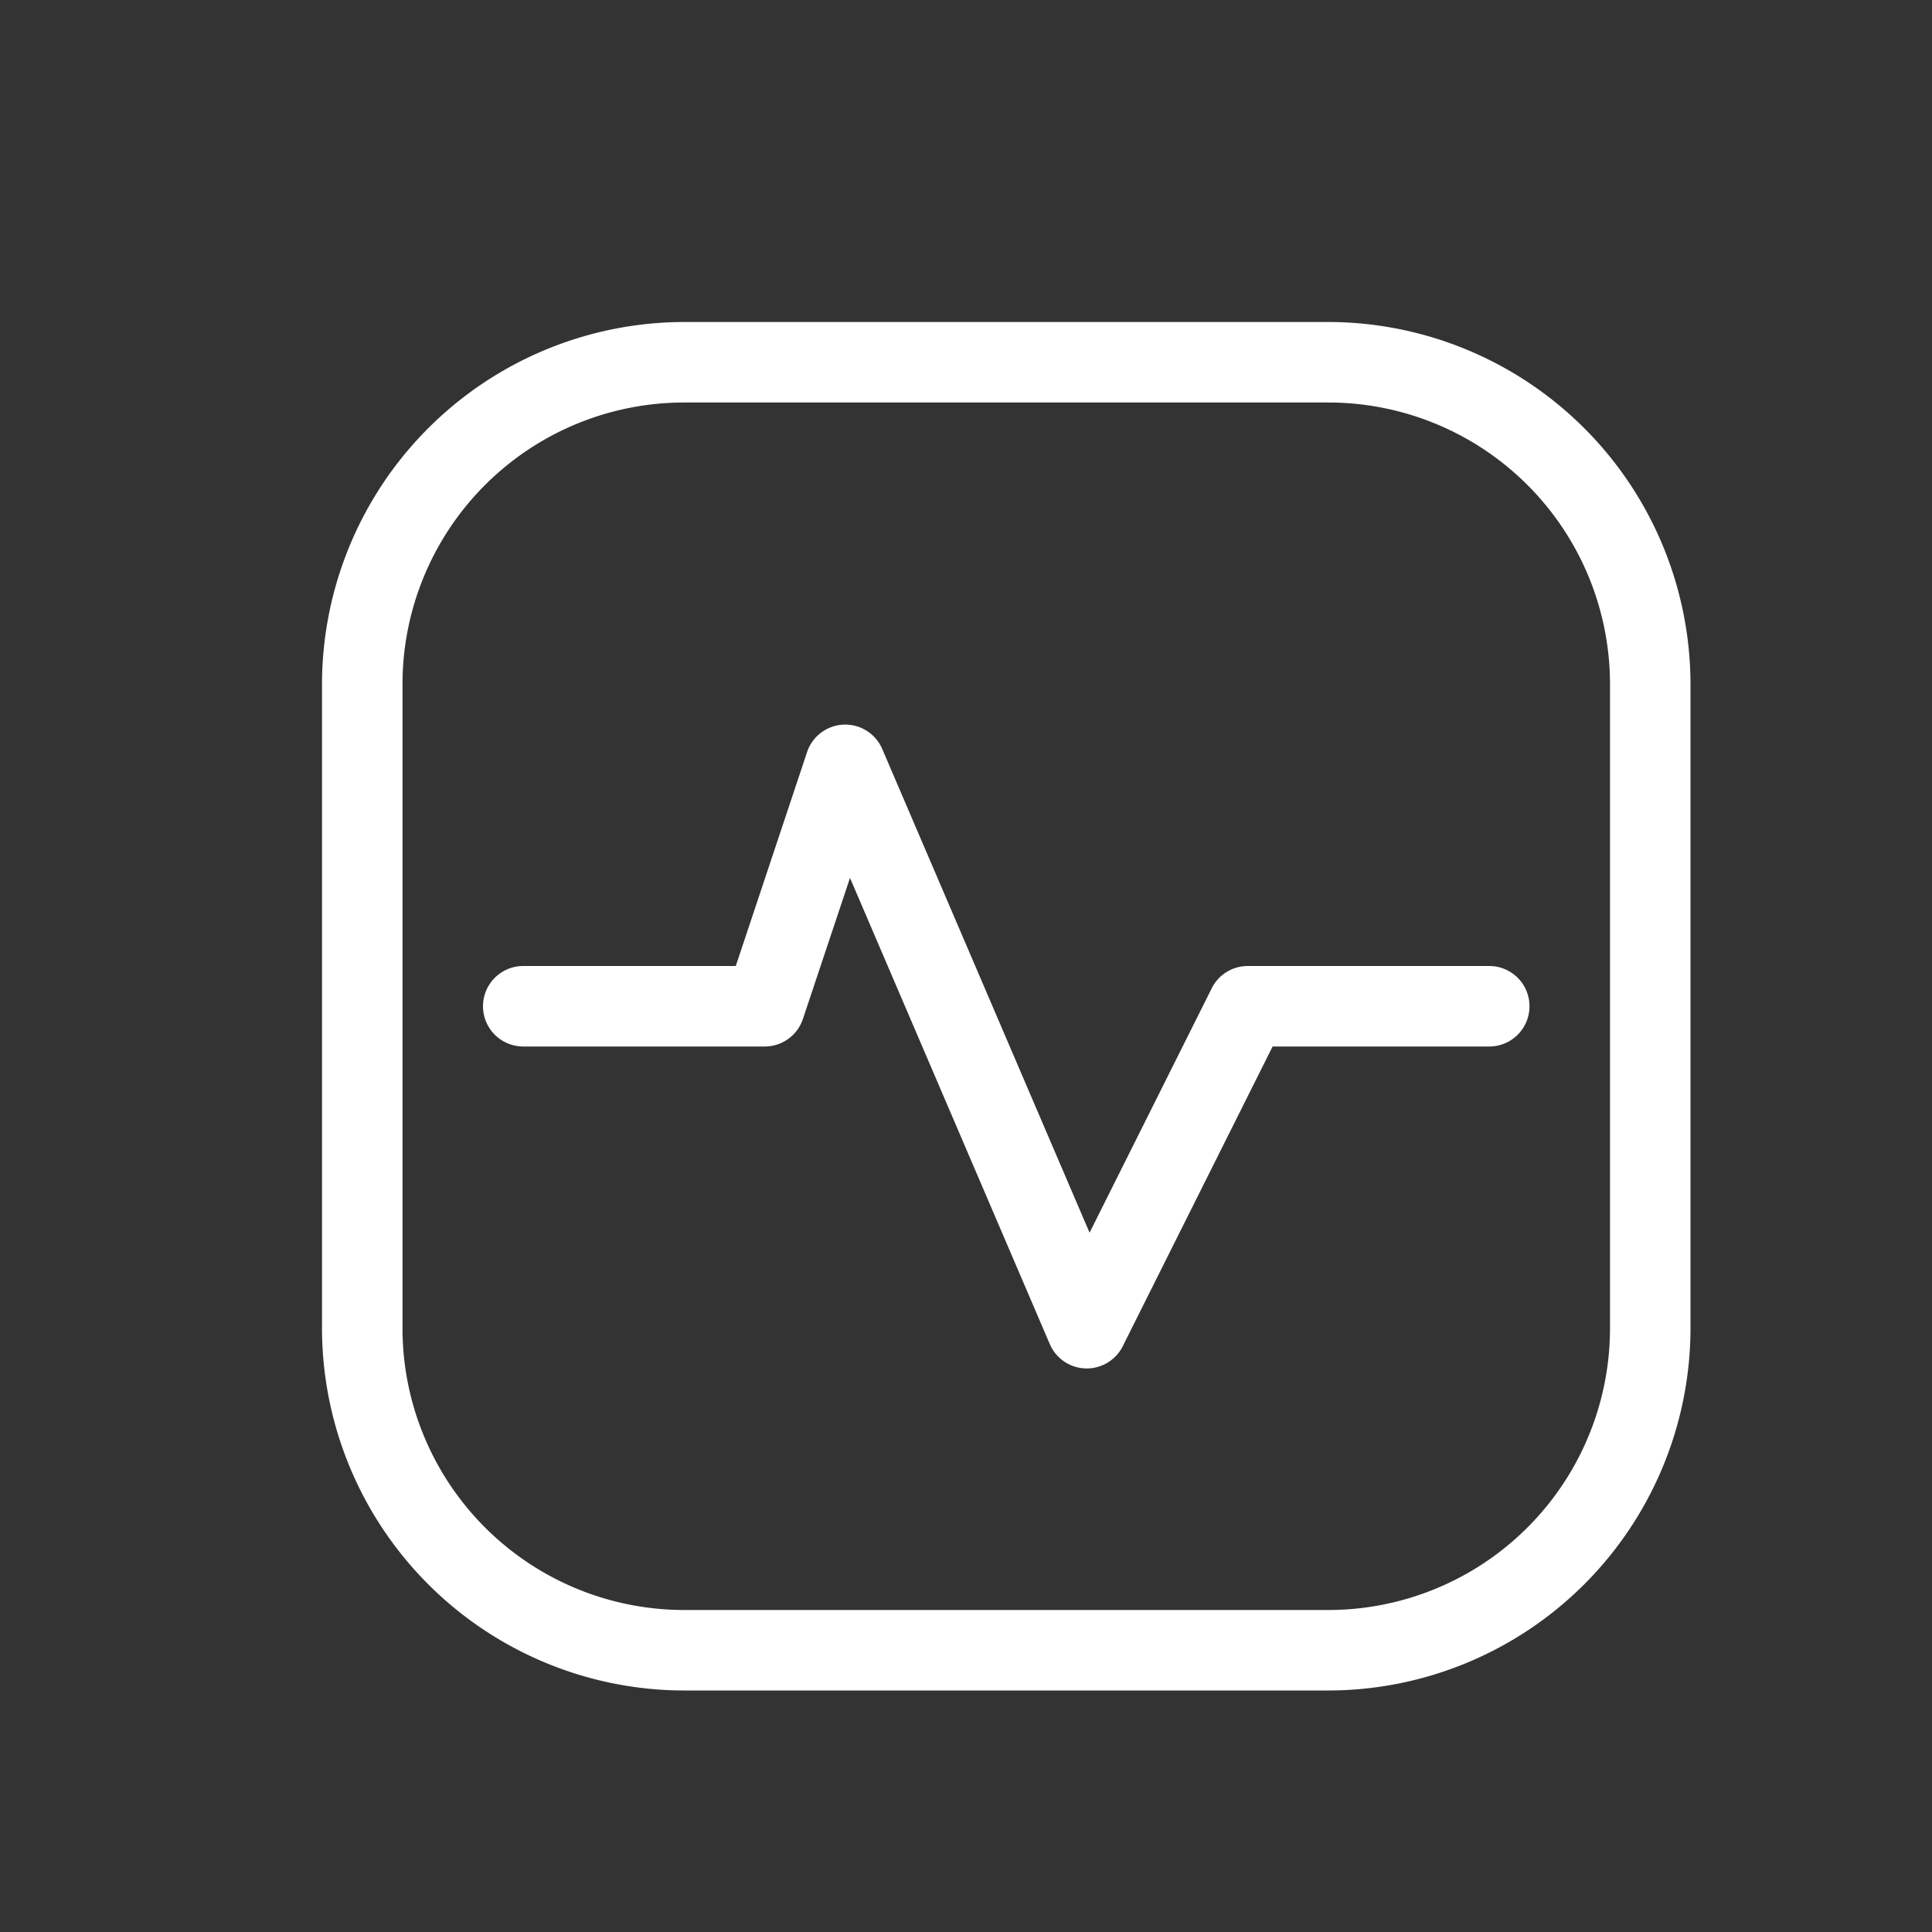 <svg xmlns="http://www.w3.org/2000/svg" viewBox="0 0 24 24" id="Performance">
  <rect x="0" y="0" width="24" height="24" fill="#333333" stroke="none"/>
  <path d="M16.5 4h-8A4.505 4.505 0 0 0 4 8.5v8A4.505 4.505 0 0 0 8.5 21h8a4.505 4.505 0 0 0 4.5-4.5v-8A4.505 4.505 0 0 0 16.5 4ZM20 16.5a3.5 3.5 0 0 1-3.5 3.5h-8A3.5 3.5 0 0 1 5 16.5v-8A3.5 3.5 0 0 1 8.5 5h8A3.5 3.5 0 0 1 20 8.5Zm-1-4a.5.5 0 0 1-.5.5h-2.691l-1.862 3.724a.5.5 0 0 1-.906-.027l-2.482-5.791-.585 1.752A.5.5 0 0 1 9.5 13h-3a.5.5 0 0 1 0-1h2.64l.886-2.658a.5.5 0 0 1 .933-.039l2.576 6.01 1.518-3.037A.5.5 0 0 1 15.5 12h3a.5.5 0 0 1 .5.5Z" fill="#ffffff" class="color000000 svgShape"></path>
</svg>
